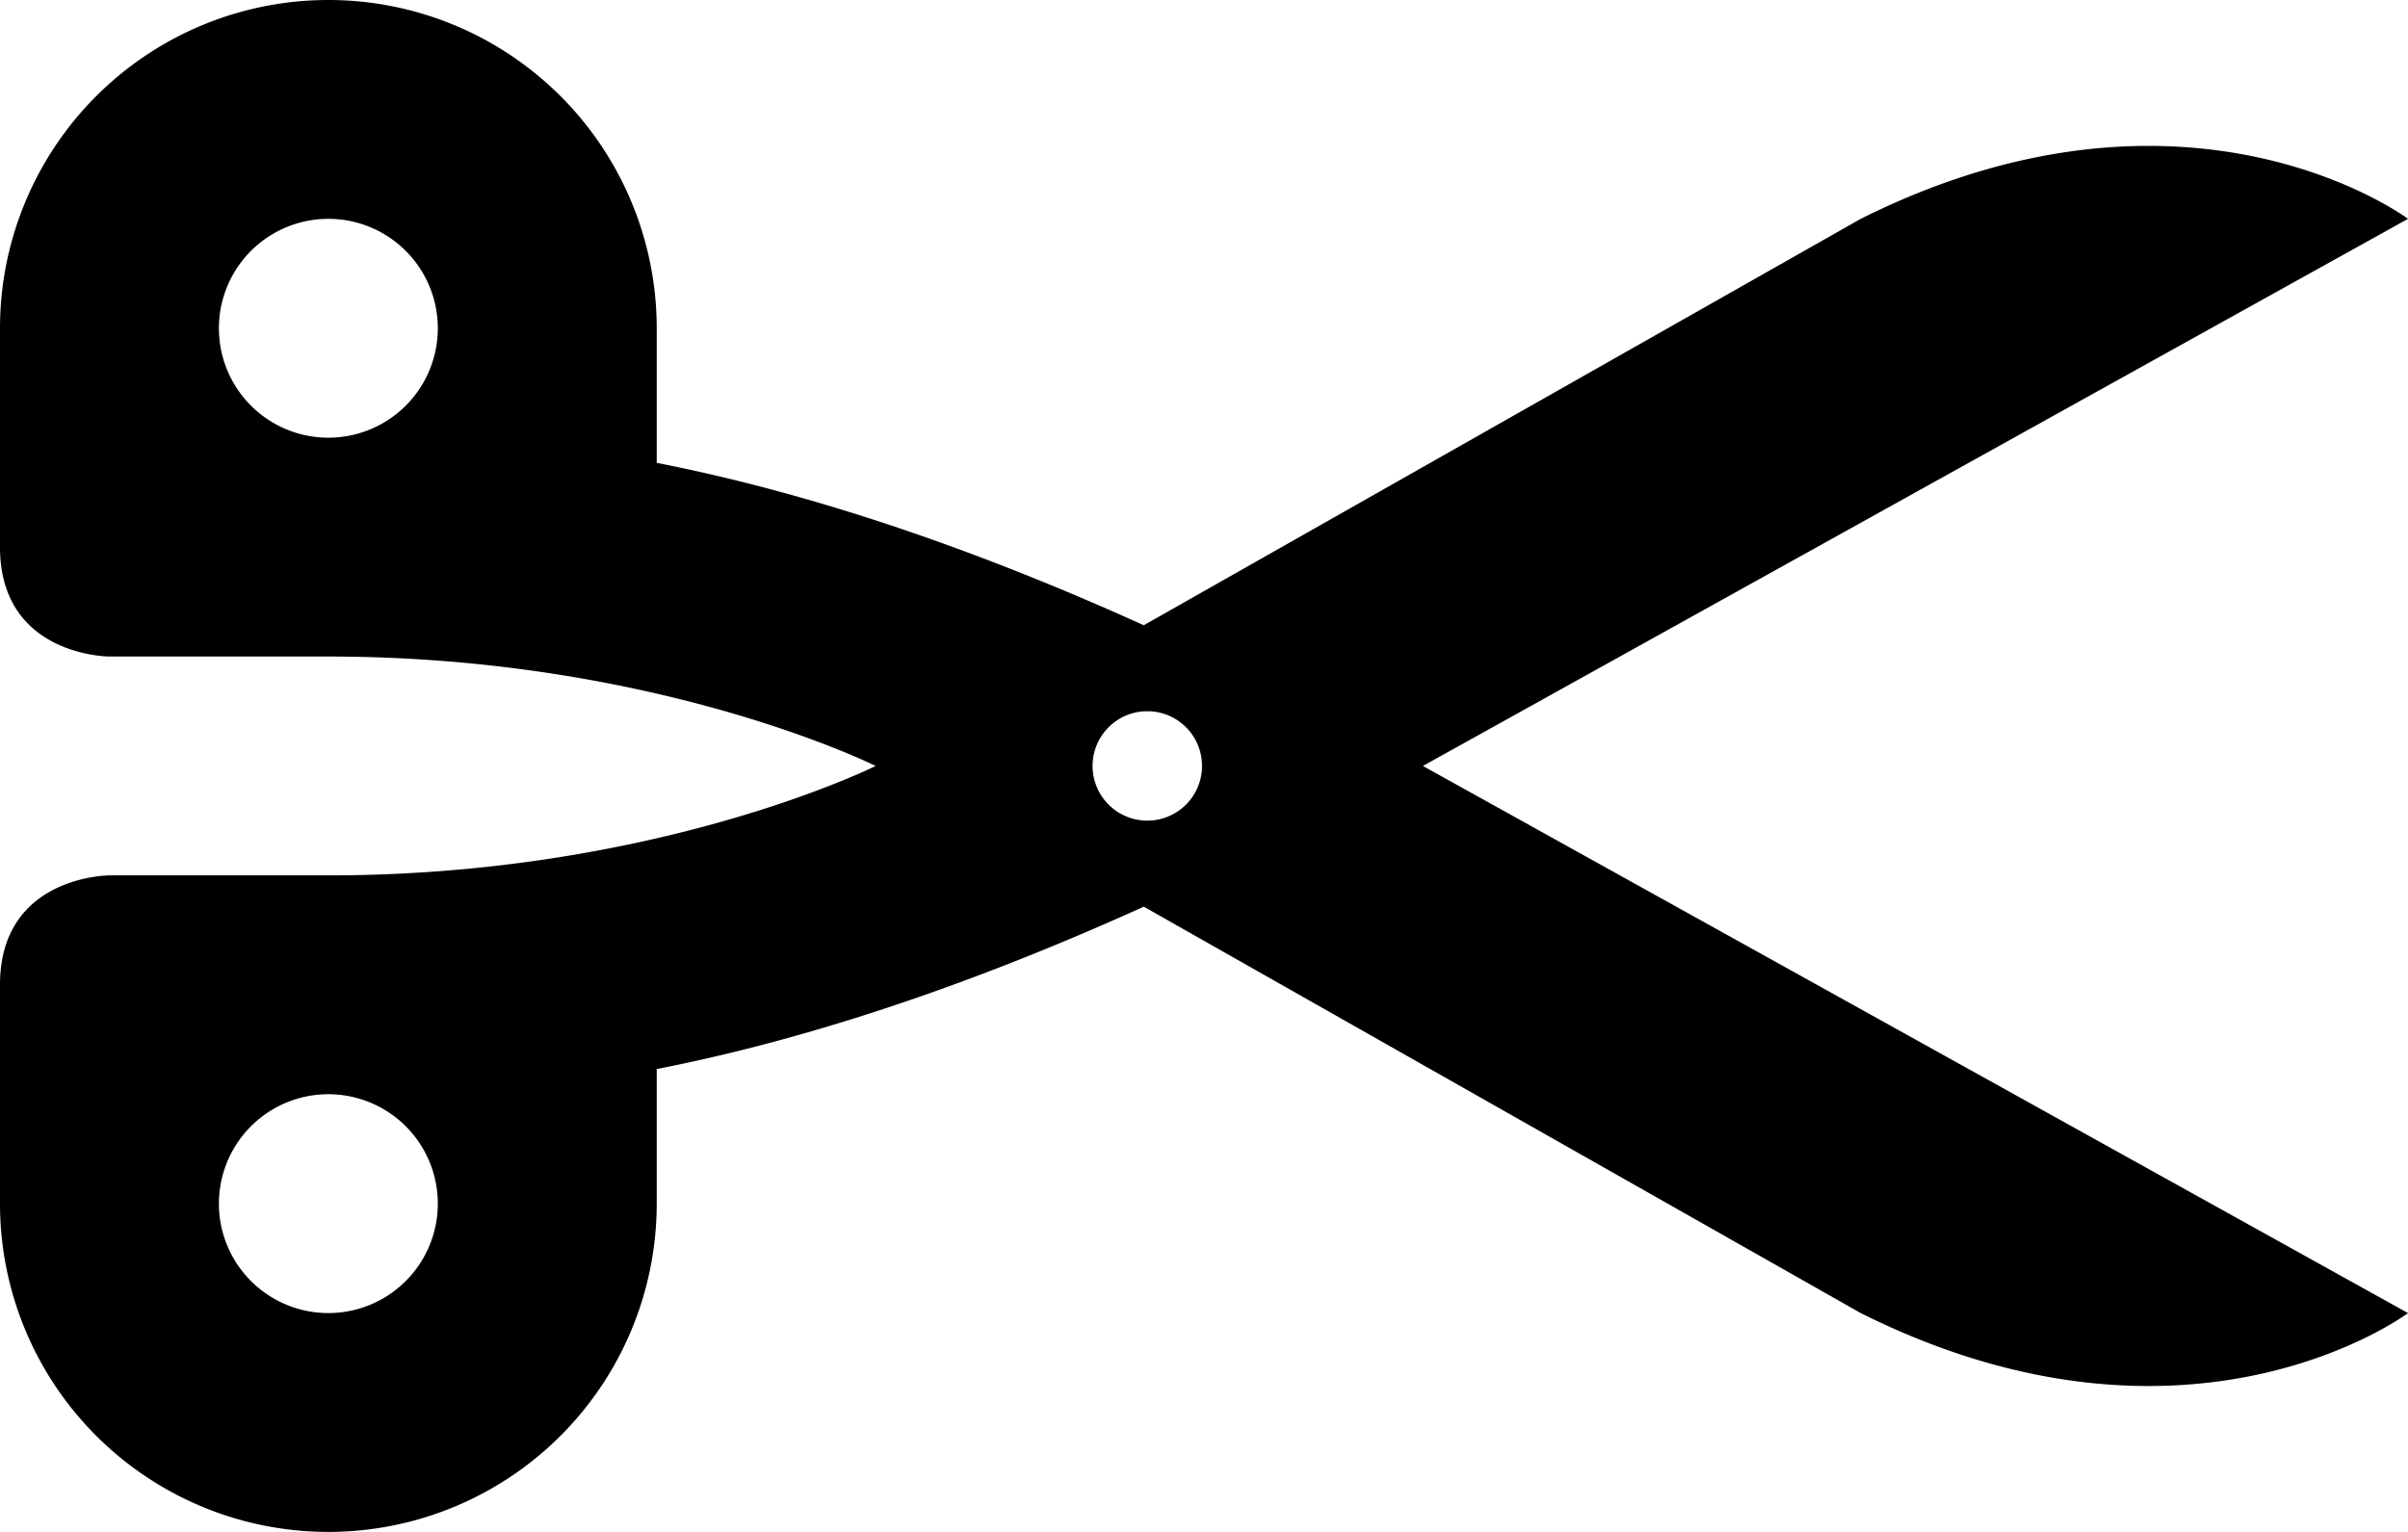 <svg xmlns="http://www.w3.org/2000/svg" viewBox="0 0 11 7"><path d="M1.5 0A1.5 1.5 0 0 0 0 1.5v1c0 .5.5.5.5.5h1C3 3 4 3.5 4 3.5S3 4 1.5 4h-1S0 4 0 4.5v1a1.5 1.5 0 0 0 3 0v-.615c.808-.158 1.587-.453 2.225-.742L8.5 6C10 6.75 11 6 11 6L6.5 3.5 11 1s-1-.75-2.5 0L5.225 2.857C4.587 2.568 3.808 2.273 3 2.115V1.5A1.5 1.5 0 0 0 1.5 0zm0 1a.5.5 0 1 1 0 1 .5.5 0 0 1 0-1zm3.732 2.25h.018a.25.25 0 1 1-.018 0zM1.5 5a.5.5 0 1 1 0 1 .5.5 0 0 1 0-1z"/></svg>